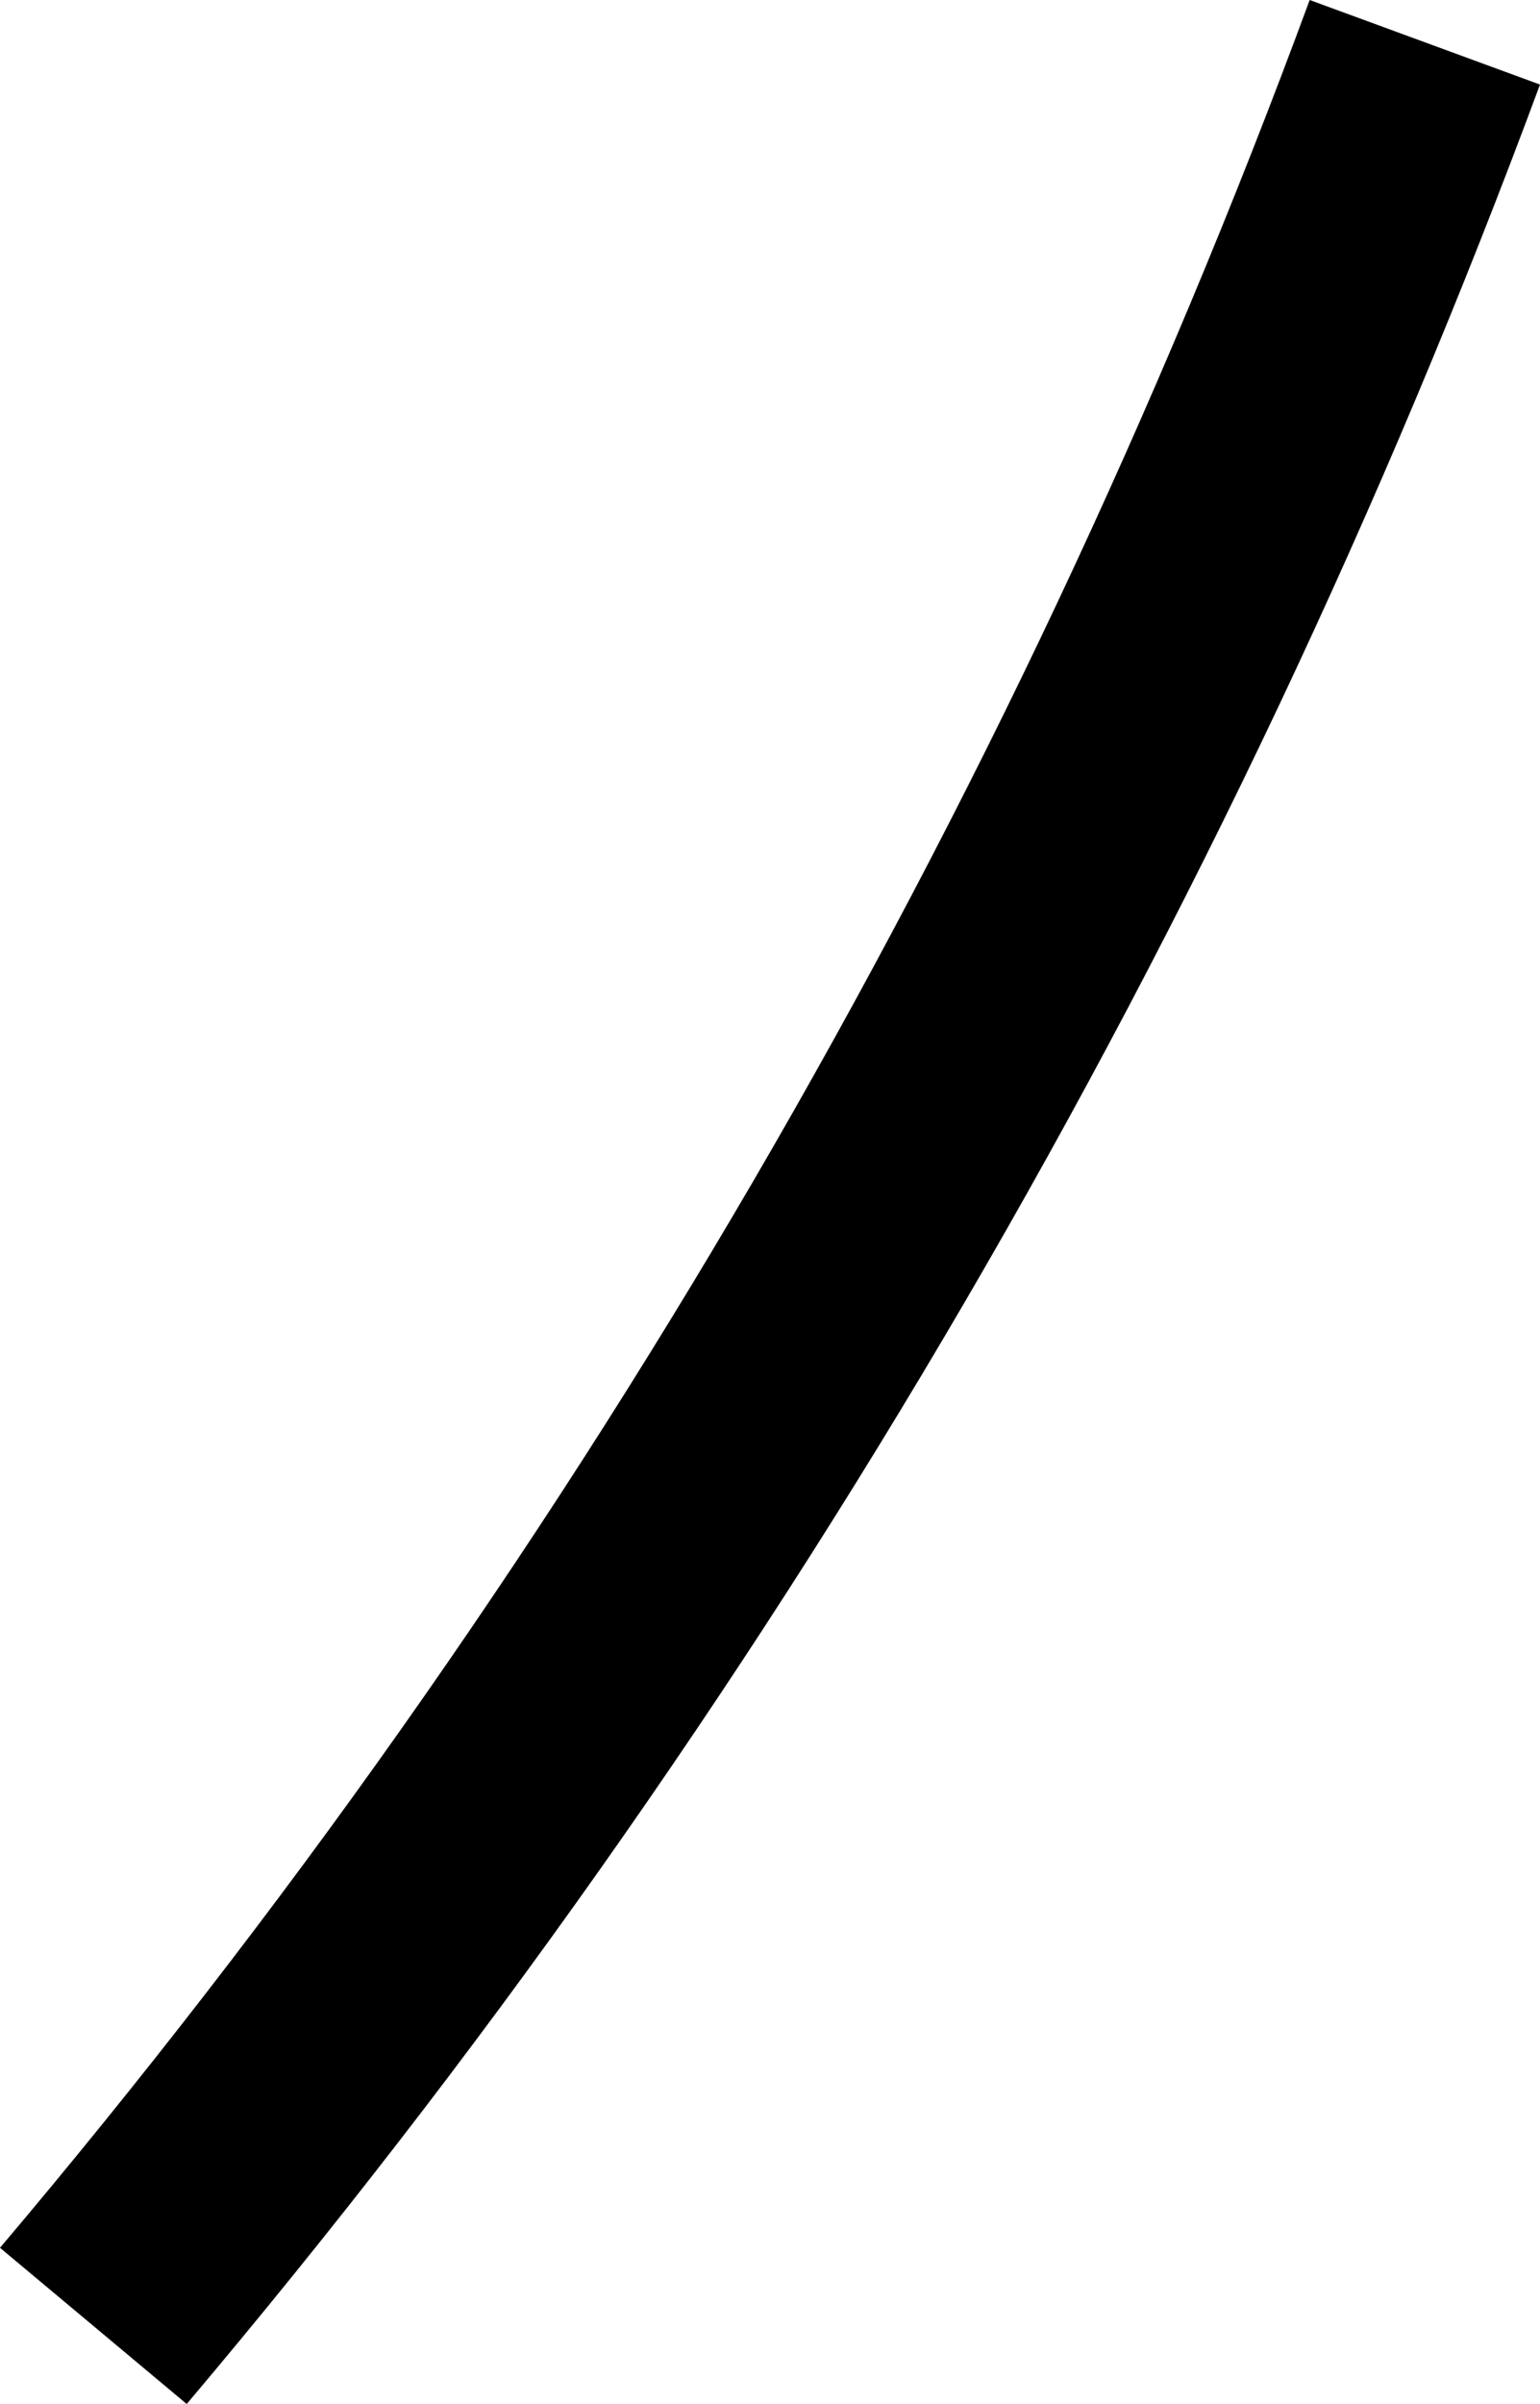 <svg width="25" height="39" viewBox="0 0 25 39" fill="none" xmlns="http://www.w3.org/2000/svg">
<path d="M21.261 0C16.363 13.293 9.168 25.633 0 36.466L3.031 39C12.487 27.813 19.92 15.082 25 1.372L21.261 0Z" fill="black"/>
</svg>

